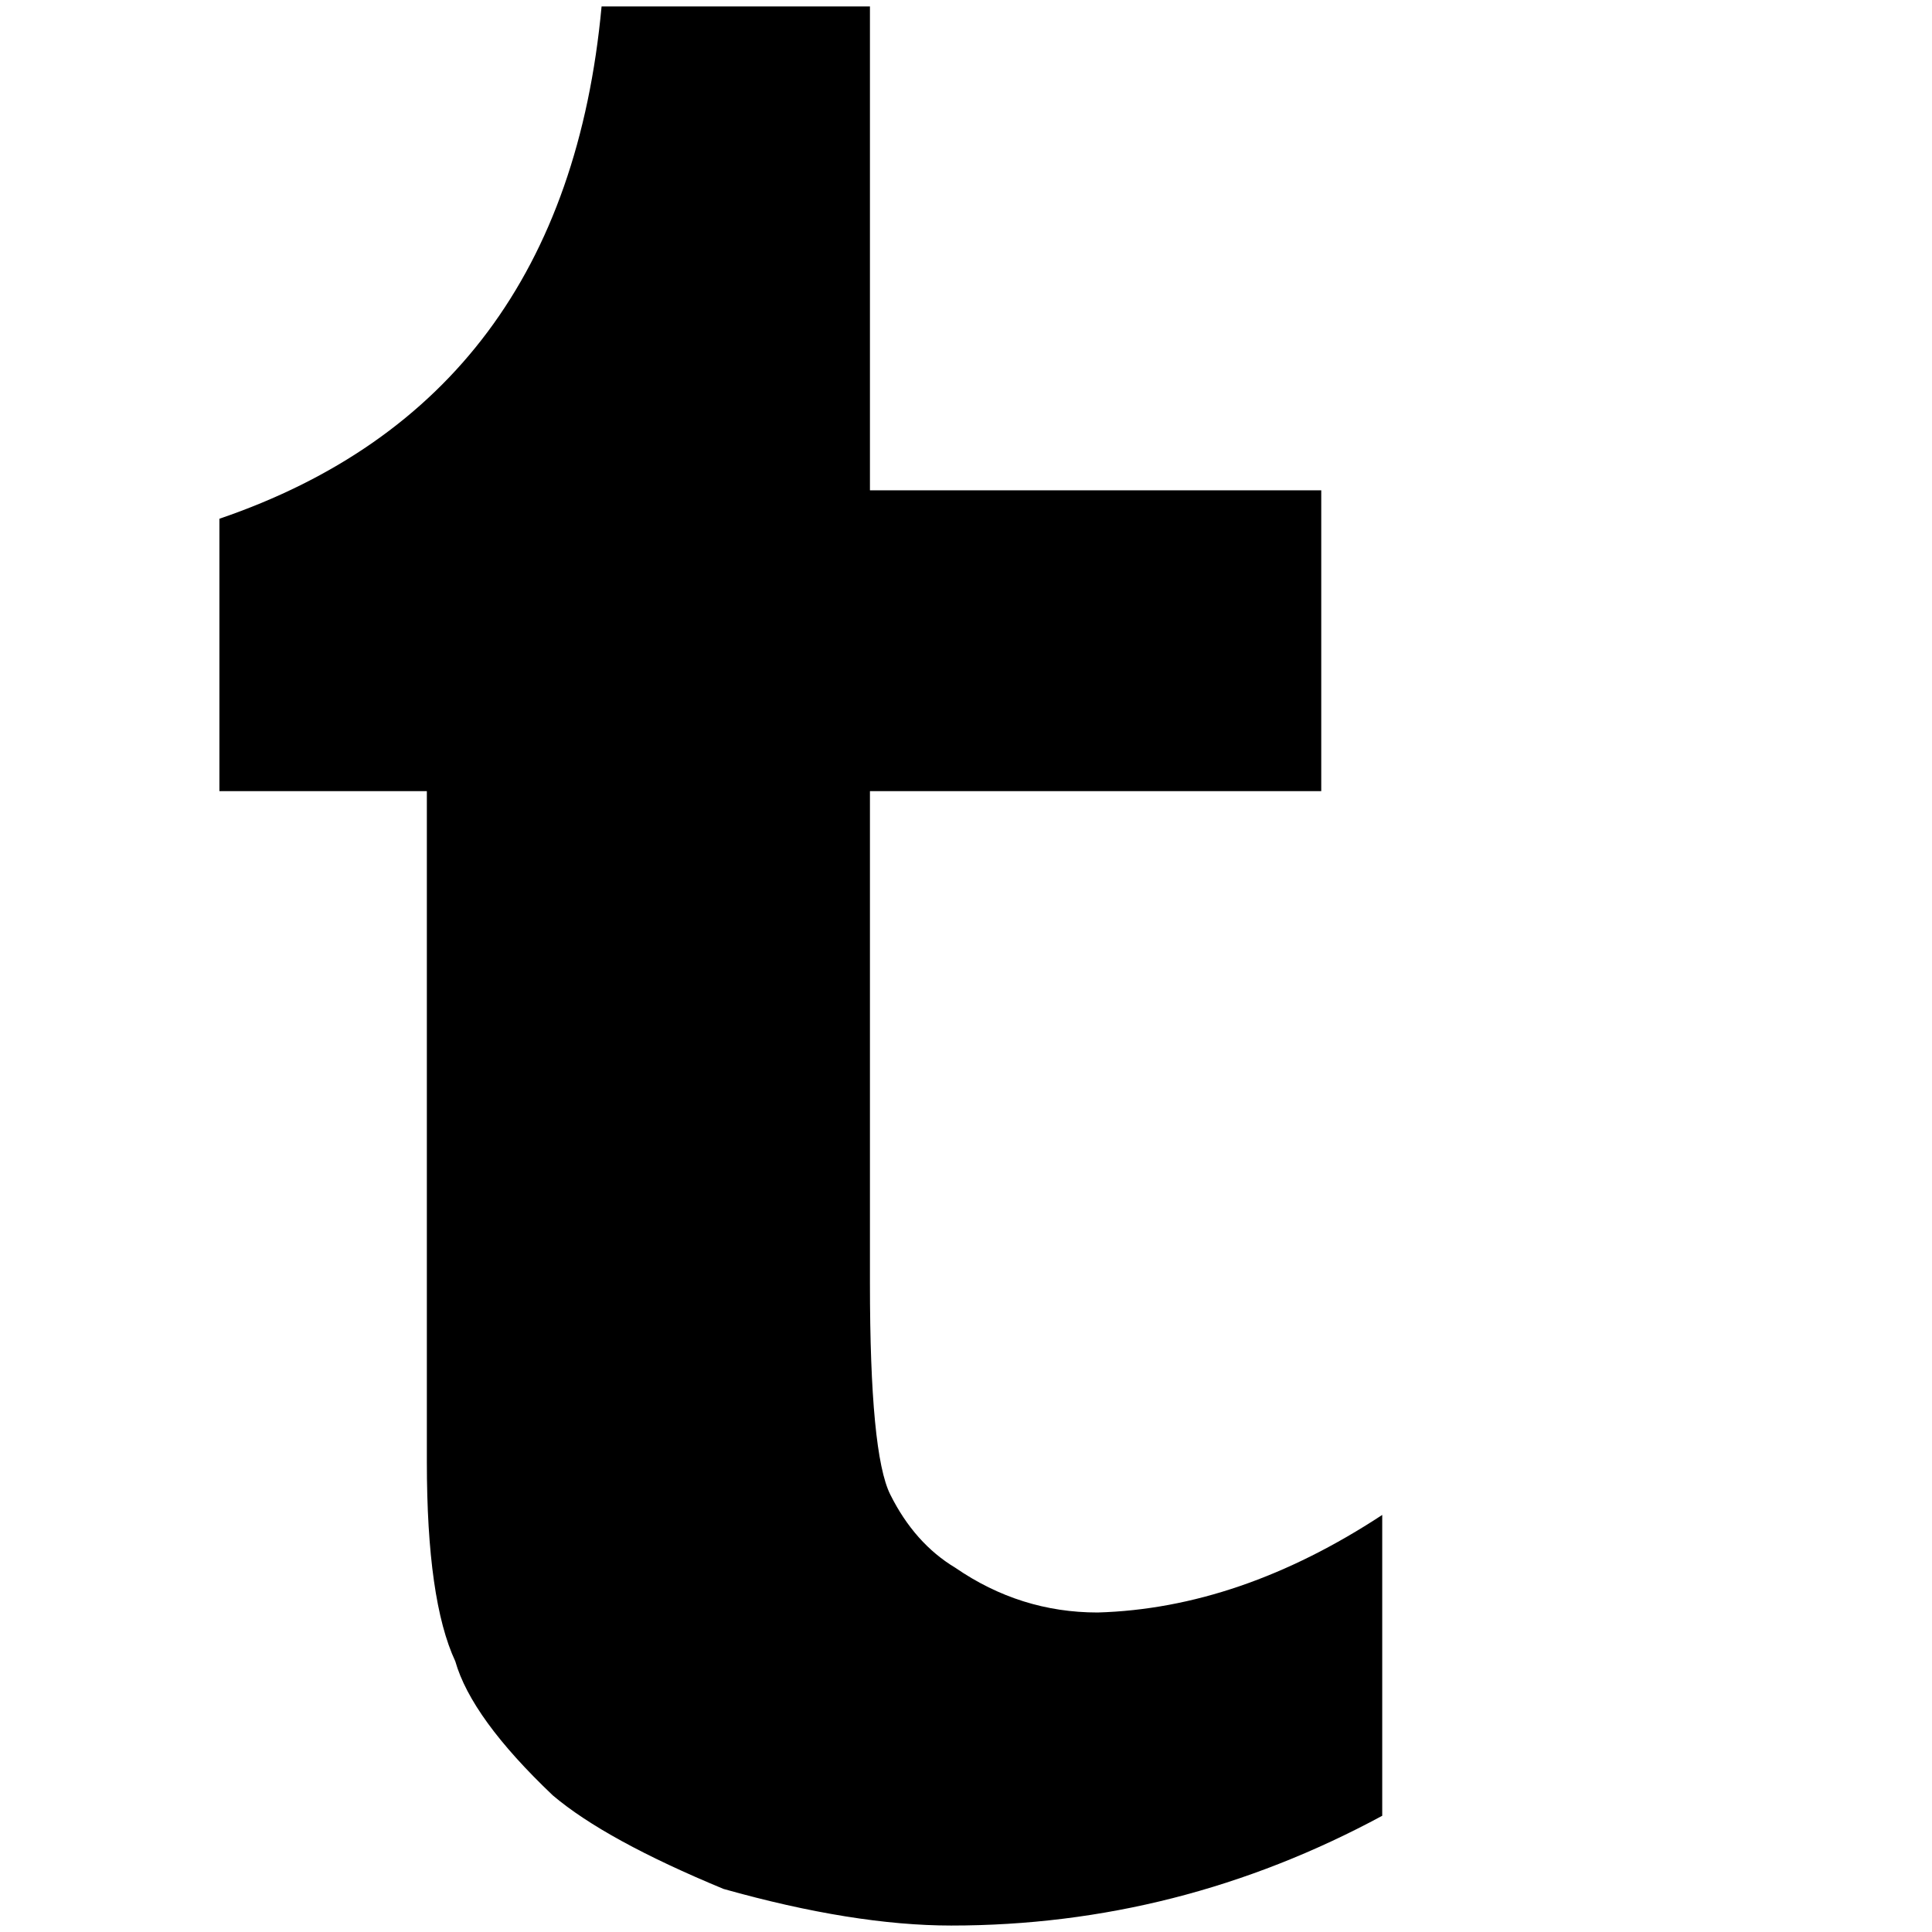 <?xml version="1.0" encoding="utf-8"?>
<!-- Generator: Adobe Illustrator 18.1.1, SVG Export Plug-In . SVG Version: 6.00 Build 0)  -->
<svg version="1.1" id="Layer_1" xmlns="http://www.w3.org/2000/svg" xmlns:xlink="http://www.w3.org/1999/xlink" x="0px" y="0px"
	 viewBox="0 0 32 32" enable-background="new 0 0 32 32" xml:space="preserve">
<path d="M22.894,30.075c-2.245,1.212-4.624,1.818-7.138,1.818c-1.077,0-2.335-0.202-3.771-0.606
	c-1.302-0.539-2.245-1.055-2.828-1.549c-0.898-0.853-1.437-1.594-1.616-2.222c-0.314-0.673-0.471-1.773-0.471-3.3V13.104H3.634
	V8.592C7.45,7.29,9.56,4.462,9.964,0.107h4.445v8.014h7.475v4.983h-7.475v8.149c0,1.886,0.112,3.053,0.337,3.502
	c0.269,0.539,0.629,0.943,1.077,1.212c0.718,0.494,1.504,0.741,2.357,0.741c1.571-0.045,3.143-0.584,4.714-1.616V30.075z"/>
</svg>
